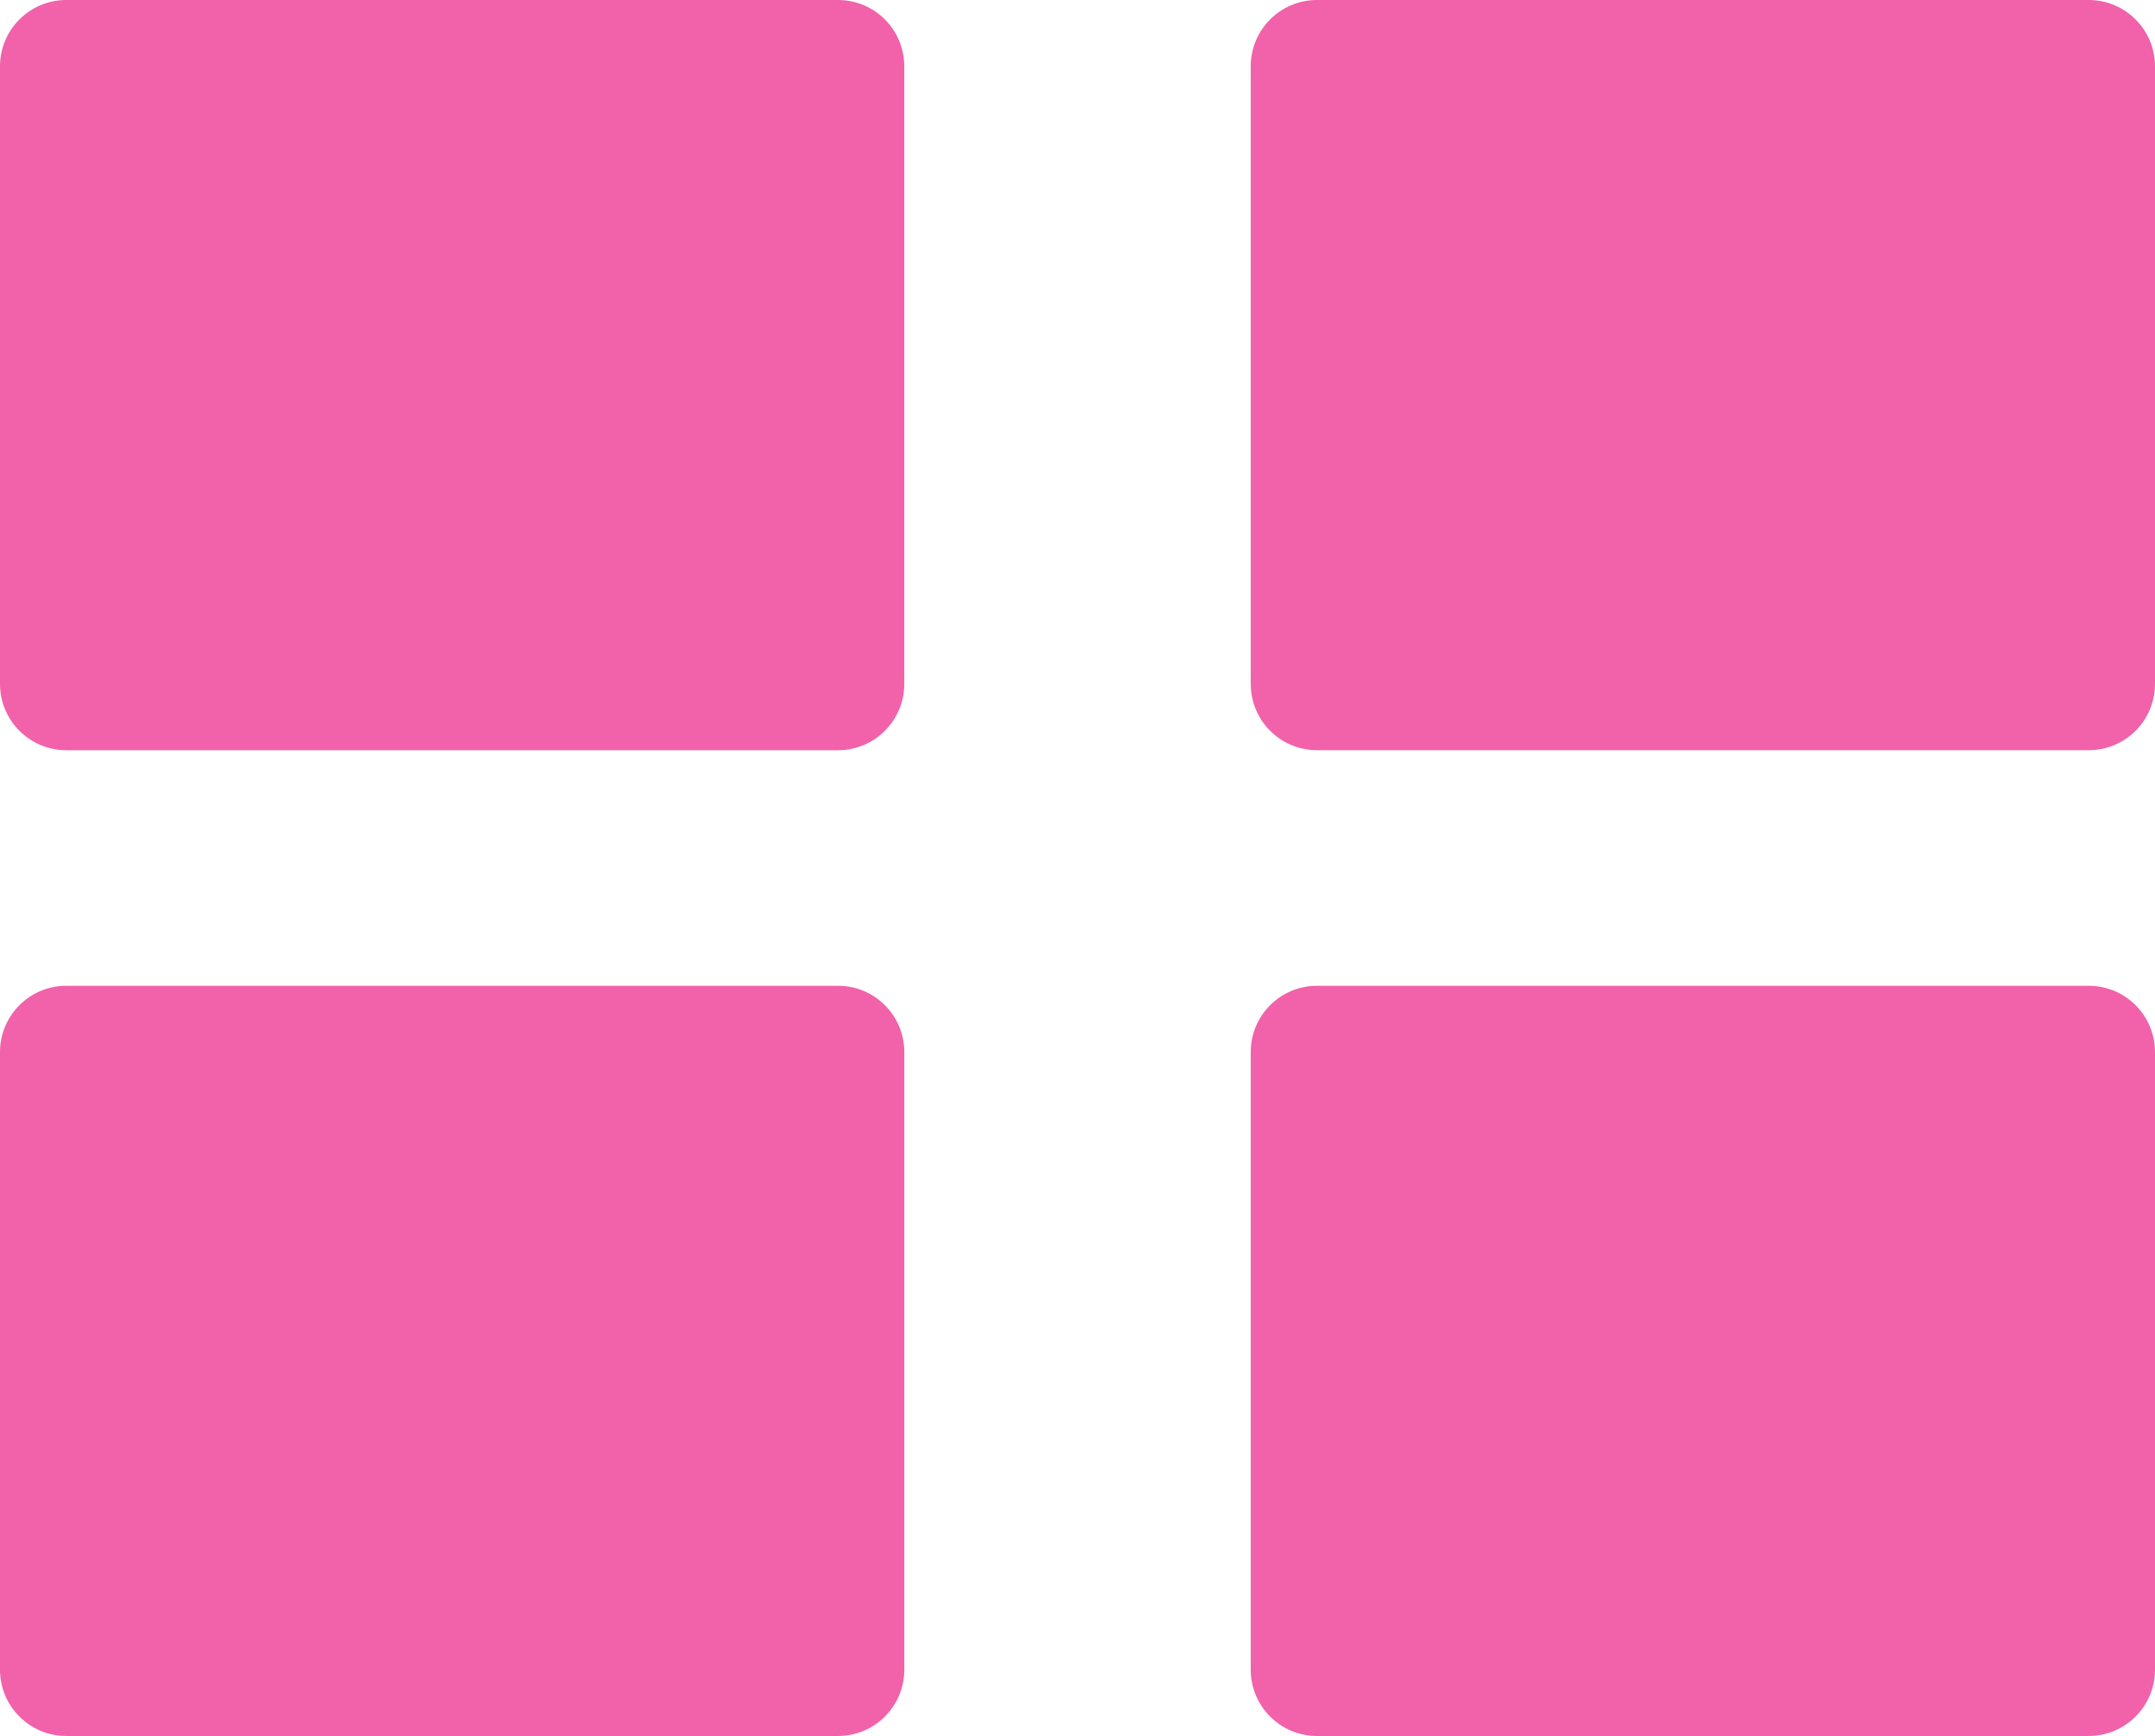 <svg version="1.1" id="图层_1" x="0px" y="0px" width="47.379px" height="38.168px" viewBox="0 0 47.379 38.168" enable-background="new 0 0 47.379 38.168" xml:space="preserve" xmlns="http://www.w3.org/2000/svg" xmlns:xlink="http://www.w3.org/1999/xlink" xmlns:xml="http://www.w3.org/XML/1998/namespace">
  <path fill="#F162AA" d="M18.424,16.495H1.457C0.653,16.495,0,15.842,0,15.037V1.457C0,0.653,0.653,0,1.457,0h16.967
	c0.805,0,1.457,0.653,1.457,1.457v13.58C19.882,15.842,19.229,16.495,18.424,16.495z M47.379,15.037V1.457
	C47.379,0.653,46.726,0,45.922,0H28.955c-0.805,0-1.457,0.653-1.457,1.457v13.58c0,0.805,0.653,1.457,1.457,1.457h16.967
	C46.726,16.495,47.379,15.842,47.379,15.037z M19.882,36.711v-13.58c0-0.805-0.653-1.457-1.457-1.457H1.457
	C0.653,21.674,0,22.326,0,23.131v13.58c0,0.805,0.653,1.457,1.457,1.457h16.967C19.229,38.168,19.882,37.516,19.882,36.711z
	 M47.379,36.711v-13.58c0-0.805-0.653-1.457-1.457-1.457H28.955c-0.805,0-1.457,0.653-1.457,1.457v13.58
	c0,0.805,0.653,1.457,1.457,1.457h16.967C46.726,38.168,47.379,37.516,47.379,36.711z" class="color c1"/>
</svg>